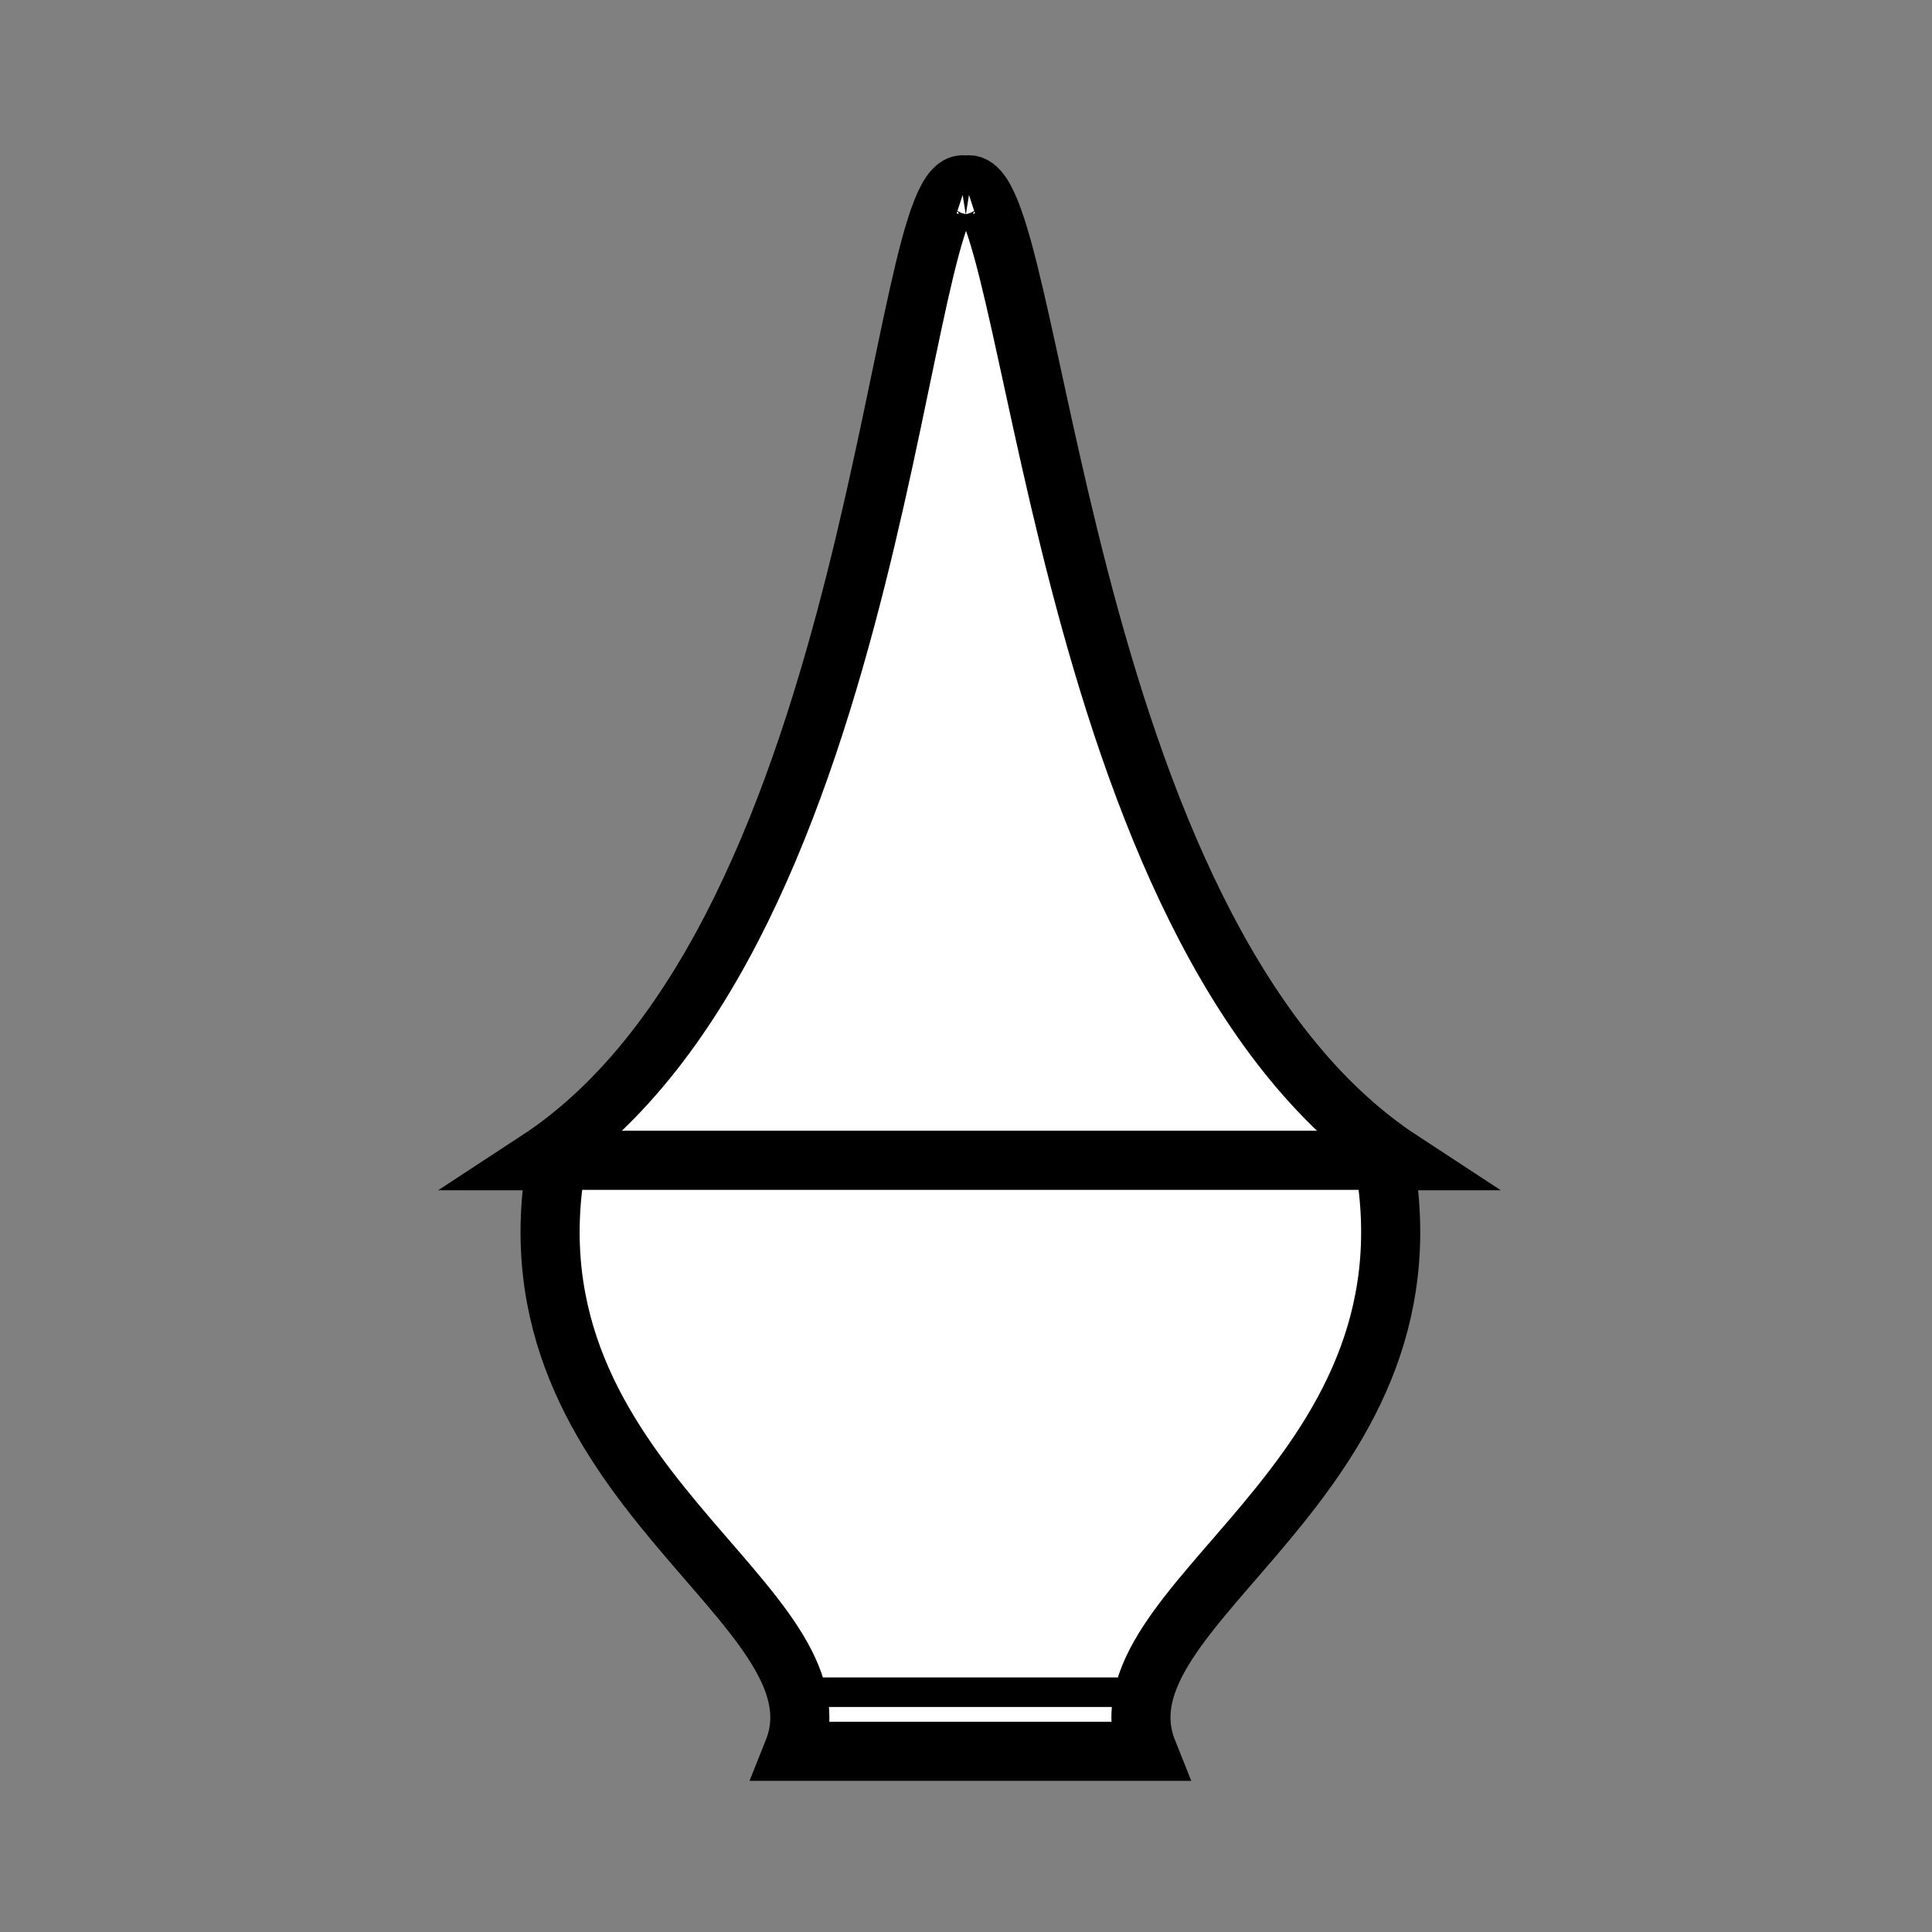 <?xml version="1.0" encoding="UTF-8" standalone="no"?>
<svg
   xmlns:osb="http://www.openswatchbook.org/uri/2009/osb"
   xmlns:dc="http://purl.org/dc/elements/1.1/"
   xmlns:cc="http://creativecommons.org/ns#"
   xmlns:rdf="http://www.w3.org/1999/02/22-rdf-syntax-ns#"
   xmlns:svg="http://www.w3.org/2000/svg"
   xmlns="http://www.w3.org/2000/svg"
   xmlns:sodipodi="http://sodipodi.sourceforge.net/DTD/sodipodi-0.dtd"
   xmlns:inkscape="http://www.inkscape.org/namespaces/inkscape"
   viewBox="0 -200 1000 1000"
   id="svg2"
   version="1.1"
   inkscape:version="0.91pre3 r13670"
   width="100%"
   height="100%"
   sodipodi:docname="wb.svg">
  <rect x="0" y="-200" width="1000" height="1000" fill="#808080" stroke="none"/>
  <defs
     id="defs10">
    <linearGradient
       id="linearGradient3783"
       osb:paint="solid">
      <stop
         style="stop-color:#000000;stop-opacity:1;"
         offset="0"
         id="stop3785" />
    </linearGradient>
  </defs>
  <sodipodi:namedview
     pagecolor="#ffffff"
     bordercolor="#666666"
     borderopacity="1"
     objecttolerance="10"
     gridtolerance="10"
     guidetolerance="10"
     inkscape:pageopacity="0"
     inkscape:pageshadow="2"
     inkscape:window-width="1680"
     inkscape:window-height="987"
     id="namedview8"
     showgrid="false"
     inkscape:zoom="0.6675088"
     inkscape:cx="122.76407"
     inkscape:cy="451.40662"
     inkscape:window-x="1912"
     inkscape:window-y="-8"
     inkscape:window-maximized="1"
     inkscape:current-layer="svg2"
     showguides="true"
     inkscape:guide-bbox="true" />
  <path
     style="fill:#ffffff;fill-opacity:1;fill-rule:evenodd;stroke:#000000;stroke-width:30.591;stroke-linecap:butt;stroke-linejoin:miter;stroke-miterlimit:4;stroke-dasharray:none;stroke-opacity:1"
     d="m 499.905,-104.1 c -36.029,-11.781 -41.637,387.038 -221.781,504.875 135.107,0.002 312.278,0.002 447.36,0 -180.117,-117.837 -189.551,-516.656 -225.579,-504.875 z"
     id="path4731"
     inkscape:connector-curvature="0"
     sodipodi:nodetypes="cccc" />
  <path
     inkscape:connector-curvature="0"
     style="fill:#ffffff;fill-opacity:1;fill-rule:evenodd;stroke:#000000;stroke-width:30.591;stroke-linecap:butt;stroke-linejoin:miter;stroke-miterlimit:4;stroke-dasharray:none;stroke-opacity:1"
     d="m 288.179,400.563 c -30.591,168.25 152.954,229.431 122.363,305.909 l 91.689,0 0.084,0 91.689,0 C 563.413,629.994 746.958,568.813 716.367,400.563 l -214.052,0 -0.084,0 -214.052,0 z"
     id="path4746" />
  <path
     style="fill:none;fill-rule:evenodd;stroke:#000000;stroke-width:15.295;stroke-linecap:butt;stroke-linejoin:miter;stroke-miterlimit:4;stroke-dasharray:none;stroke-opacity:1"
     d="m 410.542,675.883 183.545,0"
     id="path4756"
     inkscape:connector-curvature="0" />
</svg>
